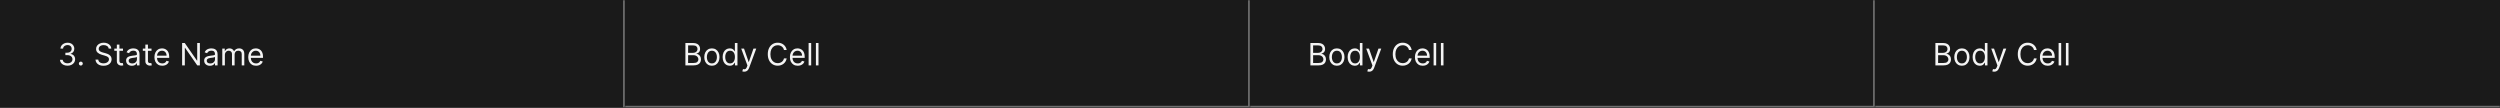 <svg width="1300" height="56" viewBox="0 0 1300 56" fill="none" xmlns="http://www.w3.org/2000/svg">
<rect x="0" y="0" width="1300" height="56" fill="#333333" stroke="none"/>
<mask id="path-1-inside-1_1745_40311" fill="white">
<path d="M0 0H325V56H0V0Z"/>
</mask>
<path d="M0 0H325V56H0V0Z" fill="#1A1A1A"/>
<path d="M324 0V56H326V0H324Z" fill="#707070" mask="url(#path-1-inside-1_1745_40311)"/>
<path d="M35.136 34.159C34.386 34.159 33.718 34.03 33.131 33.773C32.547 33.515 32.083 33.157 31.739 32.699C31.398 32.237 31.212 31.701 31.182 31.091H32.614C32.644 31.466 32.773 31.79 33 32.062C33.227 32.331 33.525 32.54 33.892 32.688C34.26 32.835 34.667 32.909 35.114 32.909C35.614 32.909 36.057 32.822 36.443 32.648C36.83 32.474 37.133 32.231 37.352 31.921C37.572 31.61 37.682 31.25 37.682 30.841C37.682 30.413 37.576 30.036 37.364 29.71C37.151 29.381 36.841 29.123 36.432 28.938C36.023 28.752 35.523 28.659 34.932 28.659H34V27.409H34.932C35.394 27.409 35.799 27.326 36.148 27.159C36.5 26.992 36.775 26.758 36.972 26.454C37.172 26.151 37.273 25.796 37.273 25.386C37.273 24.992 37.186 24.65 37.011 24.358C36.837 24.066 36.591 23.839 36.273 23.676C35.958 23.513 35.587 23.432 35.159 23.432C34.758 23.432 34.379 23.506 34.023 23.653C33.67 23.797 33.383 24.008 33.159 24.284C32.936 24.557 32.814 24.886 32.795 25.273H31.432C31.454 24.663 31.638 24.129 31.983 23.671C32.328 23.208 32.778 22.849 33.335 22.591C33.896 22.333 34.511 22.204 35.182 22.204C35.901 22.204 36.519 22.35 37.034 22.642C37.549 22.93 37.945 23.311 38.222 23.784C38.498 24.258 38.636 24.769 38.636 25.318C38.636 25.974 38.464 26.532 38.119 26.994C37.778 27.456 37.314 27.776 36.727 27.954V28.046C37.462 28.167 38.036 28.479 38.449 28.983C38.862 29.483 39.068 30.102 39.068 30.841C39.068 31.474 38.896 32.042 38.551 32.545C38.21 33.045 37.744 33.439 37.153 33.727C36.562 34.015 35.89 34.159 35.136 34.159ZM42.033 34.091C41.752 34.091 41.512 33.99 41.311 33.79C41.11 33.589 41.01 33.349 41.01 33.068C41.01 32.788 41.11 32.547 41.311 32.347C41.512 32.146 41.752 32.045 42.033 32.045C42.313 32.045 42.553 32.146 42.754 32.347C42.955 32.547 43.055 32.788 43.055 33.068C43.055 33.254 43.008 33.424 42.913 33.58C42.822 33.735 42.699 33.86 42.544 33.955C42.392 34.045 42.222 34.091 42.033 34.091ZM56.507 25.273C56.439 24.697 56.162 24.25 55.678 23.932C55.193 23.614 54.598 23.454 53.894 23.454C53.378 23.454 52.928 23.538 52.541 23.704C52.159 23.871 51.859 24.1 51.644 24.392C51.431 24.684 51.325 25.015 51.325 25.386C51.325 25.697 51.399 25.964 51.547 26.188C51.698 26.407 51.892 26.591 52.126 26.739C52.361 26.883 52.608 27.002 52.865 27.097C53.123 27.188 53.359 27.261 53.575 27.318L54.757 27.636C55.06 27.716 55.397 27.826 55.769 27.966C56.144 28.106 56.501 28.297 56.842 28.54C57.187 28.778 57.471 29.085 57.695 29.46C57.918 29.835 58.03 30.296 58.03 30.841C58.03 31.47 57.865 32.038 57.535 32.545C57.21 33.053 56.733 33.456 56.104 33.756C55.479 34.055 54.719 34.205 53.825 34.205C52.992 34.205 52.27 34.07 51.66 33.801C51.054 33.532 50.577 33.157 50.229 32.676C49.884 32.195 49.689 31.636 49.644 31H51.098C51.136 31.439 51.284 31.803 51.541 32.091C51.803 32.375 52.132 32.587 52.53 32.727C52.931 32.864 53.363 32.932 53.825 32.932C54.363 32.932 54.846 32.845 55.274 32.67C55.702 32.492 56.041 32.246 56.291 31.932C56.541 31.614 56.666 31.242 56.666 30.818C56.666 30.432 56.558 30.117 56.342 29.875C56.126 29.633 55.842 29.436 55.49 29.284C55.138 29.133 54.757 29 54.348 28.886L52.916 28.477C52.007 28.216 51.287 27.843 50.757 27.358C50.227 26.873 49.962 26.239 49.962 25.454C49.962 24.803 50.138 24.235 50.49 23.75C50.846 23.261 51.323 22.883 51.922 22.614C52.524 22.341 53.197 22.204 53.939 22.204C54.689 22.204 55.356 22.339 55.939 22.608C56.522 22.873 56.984 23.237 57.325 23.699C57.67 24.161 57.852 24.686 57.871 25.273H56.507ZM63.96 25.273V26.409H59.438V25.273H63.96ZM60.756 23.182H62.097V31.5C62.097 31.879 62.151 32.163 62.261 32.352C62.375 32.538 62.519 32.663 62.693 32.727C62.871 32.788 63.059 32.818 63.256 32.818C63.403 32.818 63.525 32.811 63.619 32.795C63.714 32.776 63.79 32.761 63.847 32.75L64.119 33.955C64.028 33.989 63.901 34.023 63.739 34.057C63.576 34.095 63.369 34.114 63.119 34.114C62.74 34.114 62.369 34.032 62.006 33.869C61.646 33.706 61.347 33.458 61.108 33.125C60.873 32.792 60.756 32.371 60.756 31.864V23.182ZM68.546 34.205C67.992 34.205 67.49 34.1 67.04 33.892C66.589 33.68 66.231 33.375 65.966 32.977C65.701 32.576 65.568 32.091 65.568 31.523C65.568 31.023 65.667 30.617 65.864 30.307C66.061 29.992 66.324 29.746 66.653 29.568C66.983 29.39 67.347 29.258 67.744 29.171C68.146 29.079 68.549 29.008 68.954 28.954C69.485 28.886 69.915 28.835 70.244 28.801C70.578 28.763 70.82 28.701 70.972 28.614C71.127 28.526 71.204 28.375 71.204 28.159V28.114C71.204 27.553 71.051 27.117 70.744 26.807C70.441 26.496 69.981 26.341 69.364 26.341C68.724 26.341 68.222 26.481 67.858 26.761C67.494 27.042 67.239 27.341 67.091 27.659L65.818 27.204C66.046 26.674 66.349 26.261 66.727 25.966C67.11 25.667 67.526 25.458 67.977 25.341C68.432 25.22 68.879 25.159 69.318 25.159C69.599 25.159 69.921 25.193 70.284 25.261C70.651 25.326 71.006 25.46 71.347 25.665C71.691 25.869 71.977 26.178 72.204 26.591C72.432 27.004 72.546 27.557 72.546 28.25V34H71.204V32.818H71.136C71.046 33.008 70.894 33.21 70.682 33.426C70.47 33.642 70.188 33.826 69.835 33.977C69.483 34.129 69.053 34.205 68.546 34.205ZM68.75 33C69.28 33 69.727 32.896 70.091 32.688C70.458 32.479 70.735 32.21 70.921 31.881C71.11 31.551 71.204 31.204 71.204 30.841V29.614C71.148 29.682 71.023 29.744 70.829 29.801C70.64 29.854 70.421 29.901 70.171 29.943C69.924 29.981 69.684 30.015 69.449 30.046C69.218 30.072 69.03 30.095 68.886 30.114C68.538 30.159 68.212 30.233 67.909 30.335C67.61 30.434 67.367 30.583 67.182 30.784C67 30.981 66.909 31.25 66.909 31.591C66.909 32.057 67.081 32.409 67.426 32.648C67.775 32.883 68.216 33 68.75 33ZM78.788 25.273V26.409H74.266V25.273H78.788ZM75.584 23.182H76.925V31.5C76.925 31.879 76.98 32.163 77.09 32.352C77.203 32.538 77.347 32.663 77.521 32.727C77.699 32.788 77.887 32.818 78.084 32.818C78.231 32.818 78.353 32.811 78.447 32.795C78.542 32.776 78.618 32.761 78.675 32.75L78.947 33.955C78.856 33.989 78.73 34.023 78.567 34.057C78.404 34.095 78.197 34.114 77.947 34.114C77.569 34.114 77.197 34.032 76.834 33.869C76.474 33.706 76.175 33.458 75.936 33.125C75.701 32.792 75.584 32.371 75.584 31.864V23.182ZM84.371 34.182C83.53 34.182 82.805 33.996 82.195 33.625C81.588 33.25 81.121 32.727 80.791 32.057C80.465 31.383 80.303 30.599 80.303 29.704C80.303 28.811 80.465 28.023 80.791 27.341C81.121 26.655 81.579 26.121 82.166 25.739C82.757 25.352 83.447 25.159 84.234 25.159C84.689 25.159 85.138 25.235 85.581 25.386C86.024 25.538 86.428 25.784 86.791 26.125C87.155 26.462 87.445 26.909 87.66 27.466C87.876 28.023 87.984 28.708 87.984 29.523V30.091H81.257V28.932H86.621C86.621 28.439 86.522 28 86.325 27.614C86.132 27.227 85.856 26.922 85.496 26.699C85.14 26.475 84.719 26.364 84.234 26.364C83.7 26.364 83.238 26.496 82.848 26.761C82.462 27.023 82.164 27.364 81.956 27.784C81.748 28.204 81.644 28.655 81.644 29.136V29.909C81.644 30.568 81.757 31.127 81.984 31.585C82.215 32.04 82.535 32.386 82.945 32.625C83.354 32.86 83.829 32.977 84.371 32.977C84.723 32.977 85.041 32.928 85.325 32.83C85.613 32.727 85.861 32.576 86.07 32.375C86.278 32.17 86.439 31.917 86.553 31.614L87.848 31.977C87.712 32.417 87.483 32.803 87.16 33.136C86.838 33.466 86.441 33.724 85.967 33.909C85.494 34.091 84.962 34.182 84.371 34.182ZM103.933 22.364V34H102.57L96.229 24.864H96.115V34H94.706V22.364H96.07L102.433 31.523H102.547V22.364H103.933ZM109.139 34.205C108.586 34.205 108.084 34.1 107.634 33.892C107.183 33.68 106.825 33.375 106.56 32.977C106.295 32.576 106.162 32.091 106.162 31.523C106.162 31.023 106.26 30.617 106.457 30.307C106.654 29.992 106.918 29.746 107.247 29.568C107.577 29.39 107.94 29.258 108.338 29.171C108.74 29.079 109.143 29.008 109.548 28.954C110.079 28.886 110.509 28.835 110.838 28.801C111.171 28.763 111.414 28.701 111.565 28.614C111.721 28.526 111.798 28.375 111.798 28.159V28.114C111.798 27.553 111.645 27.117 111.338 26.807C111.035 26.496 110.575 26.341 109.957 26.341C109.317 26.341 108.815 26.481 108.452 26.761C108.088 27.042 107.832 27.341 107.685 27.659L106.412 27.204C106.639 26.674 106.942 26.261 107.321 25.966C107.704 25.667 108.12 25.458 108.571 25.341C109.026 25.22 109.473 25.159 109.912 25.159C110.192 25.159 110.514 25.193 110.878 25.261C111.245 25.326 111.599 25.46 111.94 25.665C112.285 25.869 112.571 26.178 112.798 26.591C113.026 27.004 113.139 27.557 113.139 28.25V34H111.798V32.818H111.73C111.639 33.008 111.488 33.21 111.276 33.426C111.063 33.642 110.781 33.826 110.429 33.977C110.077 34.129 109.647 34.205 109.139 34.205ZM109.344 33C109.874 33 110.321 32.896 110.685 32.688C111.052 32.479 111.329 32.21 111.514 31.881C111.704 31.551 111.798 31.204 111.798 30.841V29.614C111.741 29.682 111.616 29.744 111.423 29.801C111.234 29.854 111.014 29.901 110.764 29.943C110.518 29.981 110.277 30.015 110.043 30.046C109.812 30.072 109.624 30.095 109.48 30.114C109.132 30.159 108.806 30.233 108.503 30.335C108.204 30.434 107.961 30.583 107.776 30.784C107.594 30.981 107.503 31.25 107.503 31.591C107.503 32.057 107.675 32.409 108.02 32.648C108.368 32.883 108.81 33 109.344 33ZM115.587 34V25.273H116.882V26.636H116.996C117.178 26.171 117.471 25.809 117.876 25.551C118.282 25.29 118.768 25.159 119.337 25.159C119.912 25.159 120.392 25.29 120.774 25.551C121.161 25.809 121.462 26.171 121.678 26.636H121.768C121.992 26.186 122.327 25.828 122.774 25.562C123.221 25.294 123.757 25.159 124.382 25.159C125.162 25.159 125.801 25.403 126.297 25.892C126.793 26.377 127.041 27.133 127.041 28.159V34H125.7V28.159C125.7 27.515 125.524 27.055 125.172 26.778C124.82 26.502 124.405 26.364 123.928 26.364C123.314 26.364 122.839 26.549 122.501 26.921C122.164 27.288 121.996 27.754 121.996 28.318V34H120.632V28.023C120.632 27.526 120.471 27.127 120.149 26.824C119.827 26.517 119.412 26.364 118.905 26.364C118.556 26.364 118.231 26.456 117.928 26.642C117.628 26.828 117.386 27.085 117.2 27.415C117.018 27.741 116.928 28.117 116.928 28.546V34H115.587ZM133.152 34.182C132.311 34.182 131.586 33.996 130.976 33.625C130.37 33.25 129.902 32.727 129.572 32.057C129.247 31.383 129.084 30.599 129.084 29.704C129.084 28.811 129.247 28.023 129.572 27.341C129.902 26.655 130.36 26.121 130.947 25.739C131.538 25.352 132.228 25.159 133.016 25.159C133.47 25.159 133.919 25.235 134.362 25.386C134.805 25.538 135.209 25.784 135.572 26.125C135.936 26.462 136.226 26.909 136.442 27.466C136.658 28.023 136.766 28.708 136.766 29.523V30.091H130.038V28.932H135.402C135.402 28.439 135.304 28 135.107 27.614C134.913 27.227 134.637 26.922 134.277 26.699C133.921 26.475 133.5 26.364 133.016 26.364C132.482 26.364 132.019 26.496 131.629 26.761C131.243 27.023 130.946 27.364 130.737 27.784C130.529 28.204 130.425 28.655 130.425 29.136V29.909C130.425 30.568 130.538 31.127 130.766 31.585C130.997 32.04 131.317 32.386 131.726 32.625C132.135 32.86 132.61 32.977 133.152 32.977C133.504 32.977 133.822 32.928 134.107 32.83C134.394 32.727 134.643 32.576 134.851 32.375C135.059 32.17 135.22 31.917 135.334 31.614L136.629 31.977C136.493 32.417 136.264 32.803 135.942 33.136C135.62 33.466 135.222 33.724 134.749 33.909C134.275 34.091 133.743 34.182 133.152 34.182Z" fill="white" fill-opacity="0.95"/>
<mask id="path-4-inside-2_1745_40311" fill="white">
<path d="M325 0H650V56H325V0Z"/>
</mask>
<path d="M325 0H650V56H325V0Z" fill="#1A1A1A"/>
<path d="M650 56V57H651V56H650ZM649 0V56H651V0H649ZM650 55H325V57H650V55Z" fill="#707070" mask="url(#path-4-inside-2_1745_40311)"/>
<path d="M356.409 34V22.364H360.477C361.288 22.364 361.956 22.504 362.483 22.784C363.009 23.061 363.402 23.434 363.659 23.903C363.917 24.369 364.045 24.886 364.045 25.454C364.045 25.954 363.956 26.367 363.778 26.693C363.604 27.019 363.373 27.276 363.085 27.466C362.801 27.655 362.492 27.796 362.159 27.886V28C362.515 28.023 362.873 28.148 363.233 28.375C363.593 28.602 363.894 28.928 364.136 29.352C364.379 29.776 364.5 30.296 364.5 30.909C364.5 31.492 364.367 32.017 364.102 32.483C363.837 32.949 363.419 33.318 362.847 33.591C362.275 33.864 361.53 34 360.614 34H356.409ZM357.818 32.75H360.614C361.534 32.75 362.188 32.572 362.574 32.216C362.964 31.856 363.159 31.421 363.159 30.909C363.159 30.515 363.059 30.151 362.858 29.818C362.657 29.481 362.371 29.212 362 29.011C361.629 28.807 361.189 28.704 360.682 28.704H357.818V32.75ZM357.818 27.477H360.432C360.856 27.477 361.239 27.394 361.58 27.227C361.924 27.061 362.197 26.826 362.398 26.523C362.602 26.22 362.705 25.864 362.705 25.454C362.705 24.943 362.527 24.509 362.17 24.153C361.814 23.794 361.25 23.614 360.477 23.614H357.818V27.477ZM370.179 34.182C369.391 34.182 368.7 33.994 368.105 33.619C367.514 33.244 367.052 32.72 366.719 32.045C366.389 31.371 366.224 30.583 366.224 29.682C366.224 28.773 366.389 27.979 366.719 27.301C367.052 26.623 367.514 26.097 368.105 25.722C368.7 25.347 369.391 25.159 370.179 25.159C370.967 25.159 371.656 25.347 372.247 25.722C372.842 26.097 373.304 26.623 373.634 27.301C373.967 27.979 374.134 28.773 374.134 29.682C374.134 30.583 373.967 31.371 373.634 32.045C373.304 32.72 372.842 33.244 372.247 33.619C371.656 33.994 370.967 34.182 370.179 34.182ZM370.179 32.977C370.777 32.977 371.27 32.824 371.656 32.517C372.043 32.21 372.329 31.807 372.514 31.307C372.7 30.807 372.793 30.265 372.793 29.682C372.793 29.099 372.7 28.555 372.514 28.051C372.329 27.547 372.043 27.14 371.656 26.829C371.27 26.519 370.777 26.364 370.179 26.364C369.58 26.364 369.088 26.519 368.702 26.829C368.315 27.14 368.029 27.547 367.844 28.051C367.658 28.555 367.565 29.099 367.565 29.682C367.565 30.265 367.658 30.807 367.844 31.307C368.029 31.807 368.315 32.21 368.702 32.517C369.088 32.824 369.58 32.977 370.179 32.977ZM379.476 34.182C378.749 34.182 378.107 33.998 377.55 33.631C376.993 33.26 376.557 32.737 376.243 32.062C375.929 31.384 375.771 30.583 375.771 29.659C375.771 28.742 375.929 27.947 376.243 27.273C376.557 26.599 376.995 26.078 377.555 25.71C378.116 25.343 378.764 25.159 379.499 25.159C380.067 25.159 380.516 25.254 380.845 25.443C381.179 25.629 381.432 25.841 381.607 26.079C381.785 26.314 381.923 26.508 382.021 26.659H382.135V22.364H383.476V34H382.18V32.659H382.021C381.923 32.818 381.783 33.019 381.601 33.261C381.419 33.5 381.16 33.714 380.822 33.903C380.485 34.089 380.036 34.182 379.476 34.182ZM379.658 32.977C380.196 32.977 380.65 32.837 381.021 32.557C381.393 32.273 381.675 31.881 381.868 31.381C382.061 30.877 382.158 30.296 382.158 29.636C382.158 28.985 382.063 28.415 381.874 27.926C381.684 27.434 381.404 27.051 381.033 26.778C380.661 26.502 380.203 26.364 379.658 26.364C379.089 26.364 378.616 26.509 378.237 26.801C377.862 27.089 377.58 27.481 377.391 27.977C377.205 28.47 377.112 29.023 377.112 29.636C377.112 30.258 377.207 30.822 377.396 31.329C377.589 31.833 377.874 32.235 378.249 32.534C378.627 32.83 379.097 32.977 379.658 32.977ZM386.982 37.273C386.754 37.273 386.552 37.254 386.374 37.216C386.196 37.182 386.072 37.148 386.004 37.114L386.345 35.932C386.671 36.015 386.959 36.045 387.209 36.023C387.459 36 387.68 35.888 387.874 35.688C388.071 35.49 388.25 35.17 388.413 34.727L388.663 34.045L385.436 25.273H386.891L389.3 32.227H389.391L391.8 25.273H393.254L389.55 35.273C389.383 35.724 389.177 36.097 388.93 36.392C388.684 36.691 388.398 36.913 388.072 37.057C387.75 37.201 387.387 37.273 386.982 37.273ZM409.07 26H407.661C407.577 25.595 407.431 25.239 407.223 24.932C407.018 24.625 406.768 24.367 406.473 24.159C406.181 23.947 405.857 23.788 405.501 23.682C405.145 23.576 404.774 23.523 404.388 23.523C403.683 23.523 403.045 23.701 402.473 24.057C401.905 24.413 401.452 24.938 401.115 25.631C400.782 26.324 400.615 27.174 400.615 28.182C400.615 29.189 400.782 30.04 401.115 30.733C401.452 31.426 401.905 31.951 402.473 32.307C403.045 32.663 403.683 32.841 404.388 32.841C404.774 32.841 405.145 32.788 405.501 32.682C405.857 32.576 406.181 32.419 406.473 32.21C406.768 31.998 407.018 31.739 407.223 31.432C407.431 31.121 407.577 30.765 407.661 30.364H409.07C408.964 30.958 408.77 31.491 408.49 31.96C408.21 32.43 407.861 32.83 407.445 33.159C407.028 33.485 406.56 33.733 406.041 33.903C405.526 34.074 404.975 34.159 404.388 34.159C403.395 34.159 402.513 33.917 401.74 33.432C400.967 32.947 400.359 32.258 399.916 31.364C399.473 30.47 399.251 29.409 399.251 28.182C399.251 26.954 399.473 25.894 399.916 25C400.359 24.106 400.967 23.417 401.74 22.932C402.513 22.447 403.395 22.204 404.388 22.204C404.975 22.204 405.526 22.29 406.041 22.46C406.56 22.631 407.028 22.881 407.445 23.21C407.861 23.536 408.21 23.934 408.49 24.403C408.77 24.869 408.964 25.401 409.07 26ZM414.824 34.182C413.983 34.182 413.258 33.996 412.648 33.625C412.042 33.25 411.574 32.727 411.244 32.057C410.919 31.383 410.756 30.599 410.756 29.704C410.756 28.811 410.919 28.023 411.244 27.341C411.574 26.655 412.032 26.121 412.619 25.739C413.21 25.352 413.9 25.159 414.688 25.159C415.142 25.159 415.591 25.235 416.034 25.386C416.477 25.538 416.881 25.784 417.244 26.125C417.608 26.462 417.898 26.909 418.114 27.466C418.33 28.023 418.438 28.708 418.438 29.523V30.091H411.71V28.932H417.074C417.074 28.439 416.975 28 416.778 27.614C416.585 27.227 416.309 26.922 415.949 26.699C415.593 26.475 415.172 26.364 414.688 26.364C414.153 26.364 413.691 26.496 413.301 26.761C412.915 27.023 412.617 27.364 412.409 27.784C412.201 28.204 412.097 28.655 412.097 29.136V29.909C412.097 30.568 412.21 31.127 412.438 31.585C412.669 32.04 412.989 32.386 413.398 32.625C413.807 32.86 414.282 32.977 414.824 32.977C415.176 32.977 415.494 32.928 415.778 32.83C416.066 32.727 416.314 32.576 416.523 32.375C416.731 32.17 416.892 31.917 417.006 31.614L418.301 31.977C418.165 32.417 417.936 32.803 417.614 33.136C417.292 33.466 416.894 33.724 416.42 33.909C415.947 34.091 415.415 34.182 414.824 34.182ZM421.818 22.364V34H420.477V22.364H421.818ZM425.615 22.364V34H424.274V22.364H425.615Z" fill="white" fill-opacity="0.95"/>
<mask id="path-7-inside-3_1745_40311" fill="white">
<path d="M650 0H975V56H650V0Z"/>
</mask>
<path d="M650 0H975V56H650V0Z" fill="#1A1A1A"/>
<path d="M975 56V57H976V56H975ZM974 0V56H976V0H974ZM975 55H650V57H975V55Z" fill="#707070" mask="url(#path-7-inside-3_1745_40311)"/>
<path d="M681.409 34V22.364H685.477C686.288 22.364 686.956 22.504 687.483 22.784C688.009 23.061 688.402 23.434 688.659 23.903C688.917 24.369 689.045 24.886 689.045 25.454C689.045 25.954 688.956 26.367 688.778 26.693C688.604 27.019 688.373 27.276 688.085 27.466C687.801 27.655 687.492 27.796 687.159 27.886V28C687.515 28.023 687.873 28.148 688.233 28.375C688.593 28.602 688.894 28.928 689.136 29.352C689.379 29.776 689.5 30.296 689.5 30.909C689.5 31.492 689.367 32.017 689.102 32.483C688.837 32.949 688.419 33.318 687.847 33.591C687.275 33.864 686.53 34 685.614 34H681.409ZM682.818 32.75H685.614C686.534 32.75 687.188 32.572 687.574 32.216C687.964 31.856 688.159 31.421 688.159 30.909C688.159 30.515 688.059 30.151 687.858 29.818C687.657 29.481 687.371 29.212 687 29.011C686.629 28.807 686.189 28.704 685.682 28.704H682.818V32.75ZM682.818 27.477H685.432C685.856 27.477 686.239 27.394 686.58 27.227C686.924 27.061 687.197 26.826 687.398 26.523C687.602 26.22 687.705 25.864 687.705 25.454C687.705 24.943 687.527 24.509 687.17 24.153C686.814 23.794 686.25 23.614 685.477 23.614H682.818V27.477ZM695.179 34.182C694.391 34.182 693.7 33.994 693.105 33.619C692.514 33.244 692.052 32.72 691.719 32.045C691.389 31.371 691.224 30.583 691.224 29.682C691.224 28.773 691.389 27.979 691.719 27.301C692.052 26.623 692.514 26.097 693.105 25.722C693.7 25.347 694.391 25.159 695.179 25.159C695.967 25.159 696.656 25.347 697.247 25.722C697.842 26.097 698.304 26.623 698.634 27.301C698.967 27.979 699.134 28.773 699.134 29.682C699.134 30.583 698.967 31.371 698.634 32.045C698.304 32.72 697.842 33.244 697.247 33.619C696.656 33.994 695.967 34.182 695.179 34.182ZM695.179 32.977C695.777 32.977 696.27 32.824 696.656 32.517C697.043 32.21 697.329 31.807 697.514 31.307C697.7 30.807 697.793 30.265 697.793 29.682C697.793 29.099 697.7 28.555 697.514 28.051C697.329 27.547 697.043 27.14 696.656 26.829C696.27 26.519 695.777 26.364 695.179 26.364C694.58 26.364 694.088 26.519 693.702 26.829C693.315 27.14 693.029 27.547 692.844 28.051C692.658 28.555 692.565 29.099 692.565 29.682C692.565 30.265 692.658 30.807 692.844 31.307C693.029 31.807 693.315 32.21 693.702 32.517C694.088 32.824 694.58 32.977 695.179 32.977ZM704.476 34.182C703.749 34.182 703.107 33.998 702.55 33.631C701.993 33.26 701.557 32.737 701.243 32.062C700.929 31.384 700.771 30.583 700.771 29.659C700.771 28.742 700.929 27.947 701.243 27.273C701.557 26.599 701.995 26.078 702.555 25.71C703.116 25.343 703.764 25.159 704.499 25.159C705.067 25.159 705.516 25.254 705.845 25.443C706.179 25.629 706.432 25.841 706.607 26.079C706.785 26.314 706.923 26.508 707.021 26.659H707.135V22.364H708.476V34H707.18V32.659H707.021C706.923 32.818 706.783 33.019 706.601 33.261C706.419 33.5 706.16 33.714 705.822 33.903C705.485 34.089 705.036 34.182 704.476 34.182ZM704.658 32.977C705.196 32.977 705.65 32.837 706.021 32.557C706.393 32.273 706.675 31.881 706.868 31.381C707.061 30.877 707.158 30.296 707.158 29.636C707.158 28.985 707.063 28.415 706.874 27.926C706.684 27.434 706.404 27.051 706.033 26.778C705.661 26.502 705.203 26.364 704.658 26.364C704.089 26.364 703.616 26.509 703.237 26.801C702.862 27.089 702.58 27.481 702.391 27.977C702.205 28.47 702.112 29.023 702.112 29.636C702.112 30.258 702.207 30.822 702.396 31.329C702.589 31.833 702.874 32.235 703.249 32.534C703.627 32.83 704.097 32.977 704.658 32.977ZM711.982 37.273C711.754 37.273 711.552 37.254 711.374 37.216C711.196 37.182 711.072 37.148 711.004 37.114L711.345 35.932C711.671 36.015 711.959 36.045 712.209 36.023C712.459 36 712.68 35.888 712.874 35.688C713.071 35.49 713.25 35.17 713.413 34.727L713.663 34.045L710.436 25.273H711.891L714.3 32.227H714.391L716.8 25.273H718.254L714.55 35.273C714.383 35.724 714.177 36.097 713.93 36.392C713.684 36.691 713.398 36.913 713.072 37.057C712.75 37.201 712.387 37.273 711.982 37.273ZM734.07 26H732.661C732.577 25.595 732.431 25.239 732.223 24.932C732.018 24.625 731.768 24.367 731.473 24.159C731.181 23.947 730.857 23.788 730.501 23.682C730.145 23.576 729.774 23.523 729.388 23.523C728.683 23.523 728.045 23.701 727.473 24.057C726.905 24.413 726.452 24.938 726.115 25.631C725.782 26.324 725.615 27.174 725.615 28.182C725.615 29.189 725.782 30.04 726.115 30.733C726.452 31.426 726.905 31.951 727.473 32.307C728.045 32.663 728.683 32.841 729.388 32.841C729.774 32.841 730.145 32.788 730.501 32.682C730.857 32.576 731.181 32.419 731.473 32.21C731.768 31.998 732.018 31.739 732.223 31.432C732.431 31.121 732.577 30.765 732.661 30.364H734.07C733.964 30.958 733.77 31.491 733.49 31.96C733.21 32.43 732.861 32.83 732.445 33.159C732.028 33.485 731.56 33.733 731.041 33.903C730.526 34.074 729.975 34.159 729.388 34.159C728.395 34.159 727.513 33.917 726.74 33.432C725.967 32.947 725.359 32.258 724.916 31.364C724.473 30.47 724.251 29.409 724.251 28.182C724.251 26.954 724.473 25.894 724.916 25C725.359 24.106 725.967 23.417 726.74 22.932C727.513 22.447 728.395 22.204 729.388 22.204C729.975 22.204 730.526 22.29 731.041 22.46C731.56 22.631 732.028 22.881 732.445 23.21C732.861 23.536 733.21 23.934 733.49 24.403C733.77 24.869 733.964 25.401 734.07 26ZM739.824 34.182C738.983 34.182 738.258 33.996 737.648 33.625C737.042 33.25 736.574 32.727 736.244 32.057C735.919 31.383 735.756 30.599 735.756 29.704C735.756 28.811 735.919 28.023 736.244 27.341C736.574 26.655 737.032 26.121 737.619 25.739C738.21 25.352 738.9 25.159 739.688 25.159C740.142 25.159 740.591 25.235 741.034 25.386C741.477 25.538 741.881 25.784 742.244 26.125C742.608 26.462 742.898 26.909 743.114 27.466C743.33 28.023 743.438 28.708 743.438 29.523V30.091H736.71V28.932H742.074C742.074 28.439 741.975 28 741.778 27.614C741.585 27.227 741.309 26.922 740.949 26.699C740.593 26.475 740.172 26.364 739.688 26.364C739.153 26.364 738.691 26.496 738.301 26.761C737.915 27.023 737.617 27.364 737.409 27.784C737.201 28.204 737.097 28.655 737.097 29.136V29.909C737.097 30.568 737.21 31.127 737.438 31.585C737.669 32.04 737.989 32.386 738.398 32.625C738.807 32.86 739.282 32.977 739.824 32.977C740.176 32.977 740.494 32.928 740.778 32.83C741.066 32.727 741.314 32.576 741.523 32.375C741.731 32.17 741.892 31.917 742.006 31.614L743.301 31.977C743.165 32.417 742.936 32.803 742.614 33.136C742.292 33.466 741.894 33.724 741.42 33.909C740.947 34.091 740.415 34.182 739.824 34.182ZM746.818 22.364V34H745.477V22.364H746.818ZM750.615 22.364V34H749.274V22.364H750.615Z" fill="white" fill-opacity="0.95"/>
<mask id="path-10-inside-4_1745_40311" fill="white">
<path d="M975 0H1300V56H975V0Z"/>
</mask>
<path d="M975 0H1300V56H975V0Z" fill="#1A1A1A"/>
<path d="M1300 55H975V57H1300V55Z" fill="#707070" mask="url(#path-10-inside-4_1745_40311)"/>
<path d="M1006.41 34V22.364H1010.48C1011.29 22.364 1011.96 22.504 1012.48 22.784C1013.01 23.061 1013.4 23.434 1013.66 23.903C1013.92 24.369 1014.05 24.886 1014.05 25.454C1014.05 25.954 1013.96 26.367 1013.78 26.693C1013.6 27.019 1013.37 27.276 1013.09 27.466C1012.8 27.655 1012.49 27.796 1012.16 27.886V28C1012.52 28.023 1012.87 28.148 1013.23 28.375C1013.59 28.602 1013.89 28.928 1014.14 29.352C1014.38 29.776 1014.5 30.296 1014.5 30.909C1014.5 31.492 1014.37 32.017 1014.1 32.483C1013.84 32.949 1013.42 33.318 1012.85 33.591C1012.27 33.864 1011.53 34 1010.61 34H1006.41ZM1007.82 32.75H1010.61C1011.53 32.75 1012.19 32.572 1012.57 32.216C1012.96 31.856 1013.16 31.421 1013.16 30.909C1013.16 30.515 1013.06 30.151 1012.86 29.818C1012.66 29.481 1012.37 29.212 1012 29.011C1011.63 28.807 1011.19 28.704 1010.68 28.704H1007.82V32.75ZM1007.82 27.477H1010.43C1010.86 27.477 1011.24 27.394 1011.58 27.227C1011.92 27.061 1012.2 26.826 1012.4 26.523C1012.6 26.22 1012.7 25.864 1012.7 25.454C1012.7 24.943 1012.53 24.509 1012.17 24.153C1011.81 23.794 1011.25 23.614 1010.48 23.614H1007.82V27.477ZM1020.18 34.182C1019.39 34.182 1018.7 33.994 1018.11 33.619C1017.51 33.244 1017.05 32.72 1016.72 32.045C1016.39 31.371 1016.22 30.583 1016.22 29.682C1016.22 28.773 1016.39 27.979 1016.72 27.301C1017.05 26.623 1017.51 26.097 1018.11 25.722C1018.7 25.347 1019.39 25.159 1020.18 25.159C1020.97 25.159 1021.66 25.347 1022.25 25.722C1022.84 26.097 1023.3 26.623 1023.63 27.301C1023.97 27.979 1024.13 28.773 1024.13 29.682C1024.13 30.583 1023.97 31.371 1023.63 32.045C1023.3 32.72 1022.84 33.244 1022.25 33.619C1021.66 33.994 1020.97 34.182 1020.18 34.182ZM1020.18 32.977C1020.78 32.977 1021.27 32.824 1021.66 32.517C1022.04 32.21 1022.33 31.807 1022.51 31.307C1022.7 30.807 1022.79 30.265 1022.79 29.682C1022.79 29.099 1022.7 28.555 1022.51 28.051C1022.33 27.547 1022.04 27.14 1021.66 26.829C1021.27 26.519 1020.78 26.364 1020.18 26.364C1019.58 26.364 1019.09 26.519 1018.7 26.829C1018.32 27.14 1018.03 27.547 1017.84 28.051C1017.66 28.555 1017.57 29.099 1017.57 29.682C1017.57 30.265 1017.66 30.807 1017.84 31.307C1018.03 31.807 1018.32 32.21 1018.7 32.517C1019.09 32.824 1019.58 32.977 1020.18 32.977ZM1029.48 34.182C1028.75 34.182 1028.11 33.998 1027.55 33.631C1026.99 33.26 1026.56 32.737 1026.24 32.062C1025.93 31.384 1025.77 30.583 1025.77 29.659C1025.77 28.742 1025.93 27.947 1026.24 27.273C1026.56 26.599 1026.99 26.078 1027.56 25.71C1028.12 25.343 1028.76 25.159 1029.5 25.159C1030.07 25.159 1030.52 25.254 1030.85 25.443C1031.18 25.629 1031.43 25.841 1031.61 26.079C1031.78 26.314 1031.92 26.508 1032.02 26.659H1032.13V22.364H1033.48V34H1032.18V32.659H1032.02C1031.92 32.818 1031.78 33.019 1031.6 33.261C1031.42 33.5 1031.16 33.714 1030.82 33.903C1030.49 34.089 1030.04 34.182 1029.48 34.182ZM1029.66 32.977C1030.2 32.977 1030.65 32.837 1031.02 32.557C1031.39 32.273 1031.67 31.881 1031.87 31.381C1032.06 30.877 1032.16 30.296 1032.16 29.636C1032.16 28.985 1032.06 28.415 1031.87 27.926C1031.68 27.434 1031.4 27.051 1031.03 26.778C1030.66 26.502 1030.2 26.364 1029.66 26.364C1029.09 26.364 1028.62 26.509 1028.24 26.801C1027.86 27.089 1027.58 27.481 1027.39 27.977C1027.21 28.47 1027.11 29.023 1027.11 29.636C1027.11 30.258 1027.21 30.822 1027.4 31.329C1027.59 31.833 1027.87 32.235 1028.25 32.534C1028.63 32.83 1029.1 32.977 1029.66 32.977ZM1036.98 37.273C1036.75 37.273 1036.55 37.254 1036.37 37.216C1036.2 37.182 1036.07 37.148 1036 37.114L1036.35 35.932C1036.67 36.015 1036.96 36.045 1037.21 36.023C1037.46 36 1037.68 35.888 1037.87 35.688C1038.07 35.49 1038.25 35.17 1038.41 34.727L1038.66 34.045L1035.44 25.273H1036.89L1039.3 32.227H1039.39L1041.8 25.273H1043.25L1039.55 35.273C1039.38 35.724 1039.18 36.097 1038.93 36.392C1038.68 36.691 1038.4 36.913 1038.07 37.057C1037.75 37.201 1037.39 37.273 1036.98 37.273ZM1059.07 26H1057.66C1057.58 25.595 1057.43 25.239 1057.22 24.932C1057.02 24.625 1056.77 24.367 1056.47 24.159C1056.18 23.947 1055.86 23.788 1055.5 23.682C1055.15 23.576 1054.77 23.523 1054.39 23.523C1053.68 23.523 1053.04 23.701 1052.47 24.057C1051.9 24.413 1051.45 24.938 1051.12 25.631C1050.78 26.324 1050.62 27.174 1050.62 28.182C1050.62 29.189 1050.78 30.04 1051.12 30.733C1051.45 31.426 1051.9 31.951 1052.47 32.307C1053.04 32.663 1053.68 32.841 1054.39 32.841C1054.77 32.841 1055.15 32.788 1055.5 32.682C1055.86 32.576 1056.18 32.419 1056.47 32.21C1056.77 31.998 1057.02 31.739 1057.22 31.432C1057.43 31.121 1057.58 30.765 1057.66 30.364H1059.07C1058.96 30.958 1058.77 31.491 1058.49 31.96C1058.21 32.43 1057.86 32.83 1057.44 33.159C1057.03 33.485 1056.56 33.733 1056.04 33.903C1055.53 34.074 1054.97 34.159 1054.39 34.159C1053.4 34.159 1052.51 33.917 1051.74 33.432C1050.97 32.947 1050.36 32.258 1049.92 31.364C1049.47 30.47 1049.25 29.409 1049.25 28.182C1049.25 26.954 1049.47 25.894 1049.92 25C1050.36 24.106 1050.97 23.417 1051.74 22.932C1052.51 22.447 1053.4 22.204 1054.39 22.204C1054.97 22.204 1055.53 22.29 1056.04 22.46C1056.56 22.631 1057.03 22.881 1057.44 23.21C1057.86 23.536 1058.21 23.934 1058.49 24.403C1058.77 24.869 1058.96 25.401 1059.07 26ZM1064.82 34.182C1063.98 34.182 1063.26 33.996 1062.65 33.625C1062.04 33.25 1061.57 32.727 1061.24 32.057C1060.92 31.383 1060.76 30.599 1060.76 29.704C1060.76 28.811 1060.92 28.023 1061.24 27.341C1061.57 26.655 1062.03 26.121 1062.62 25.739C1063.21 25.352 1063.9 25.159 1064.69 25.159C1065.14 25.159 1065.59 25.235 1066.03 25.386C1066.48 25.538 1066.88 25.784 1067.24 26.125C1067.61 26.462 1067.9 26.909 1068.11 27.466C1068.33 28.023 1068.44 28.708 1068.44 29.523V30.091H1061.71V28.932H1067.07C1067.07 28.439 1066.98 28 1066.78 27.614C1066.59 27.227 1066.31 26.922 1065.95 26.699C1065.59 26.475 1065.17 26.364 1064.69 26.364C1064.15 26.364 1063.69 26.496 1063.3 26.761C1062.91 27.023 1062.62 27.364 1062.41 27.784C1062.2 28.204 1062.1 28.655 1062.1 29.136V29.909C1062.1 30.568 1062.21 31.127 1062.44 31.585C1062.67 32.04 1062.99 32.386 1063.4 32.625C1063.81 32.86 1064.28 32.977 1064.82 32.977C1065.18 32.977 1065.49 32.928 1065.78 32.83C1066.07 32.727 1066.31 32.576 1066.52 32.375C1066.73 32.17 1066.89 31.917 1067.01 31.614L1068.3 31.977C1068.16 32.417 1067.94 32.803 1067.61 33.136C1067.29 33.466 1066.89 33.724 1066.42 33.909C1065.95 34.091 1065.41 34.182 1064.82 34.182ZM1071.82 22.364V34H1070.48V22.364H1071.82ZM1075.62 22.364V34H1074.27V22.364H1075.62Z" fill="white" fill-opacity="0.95"/>
</svg>
